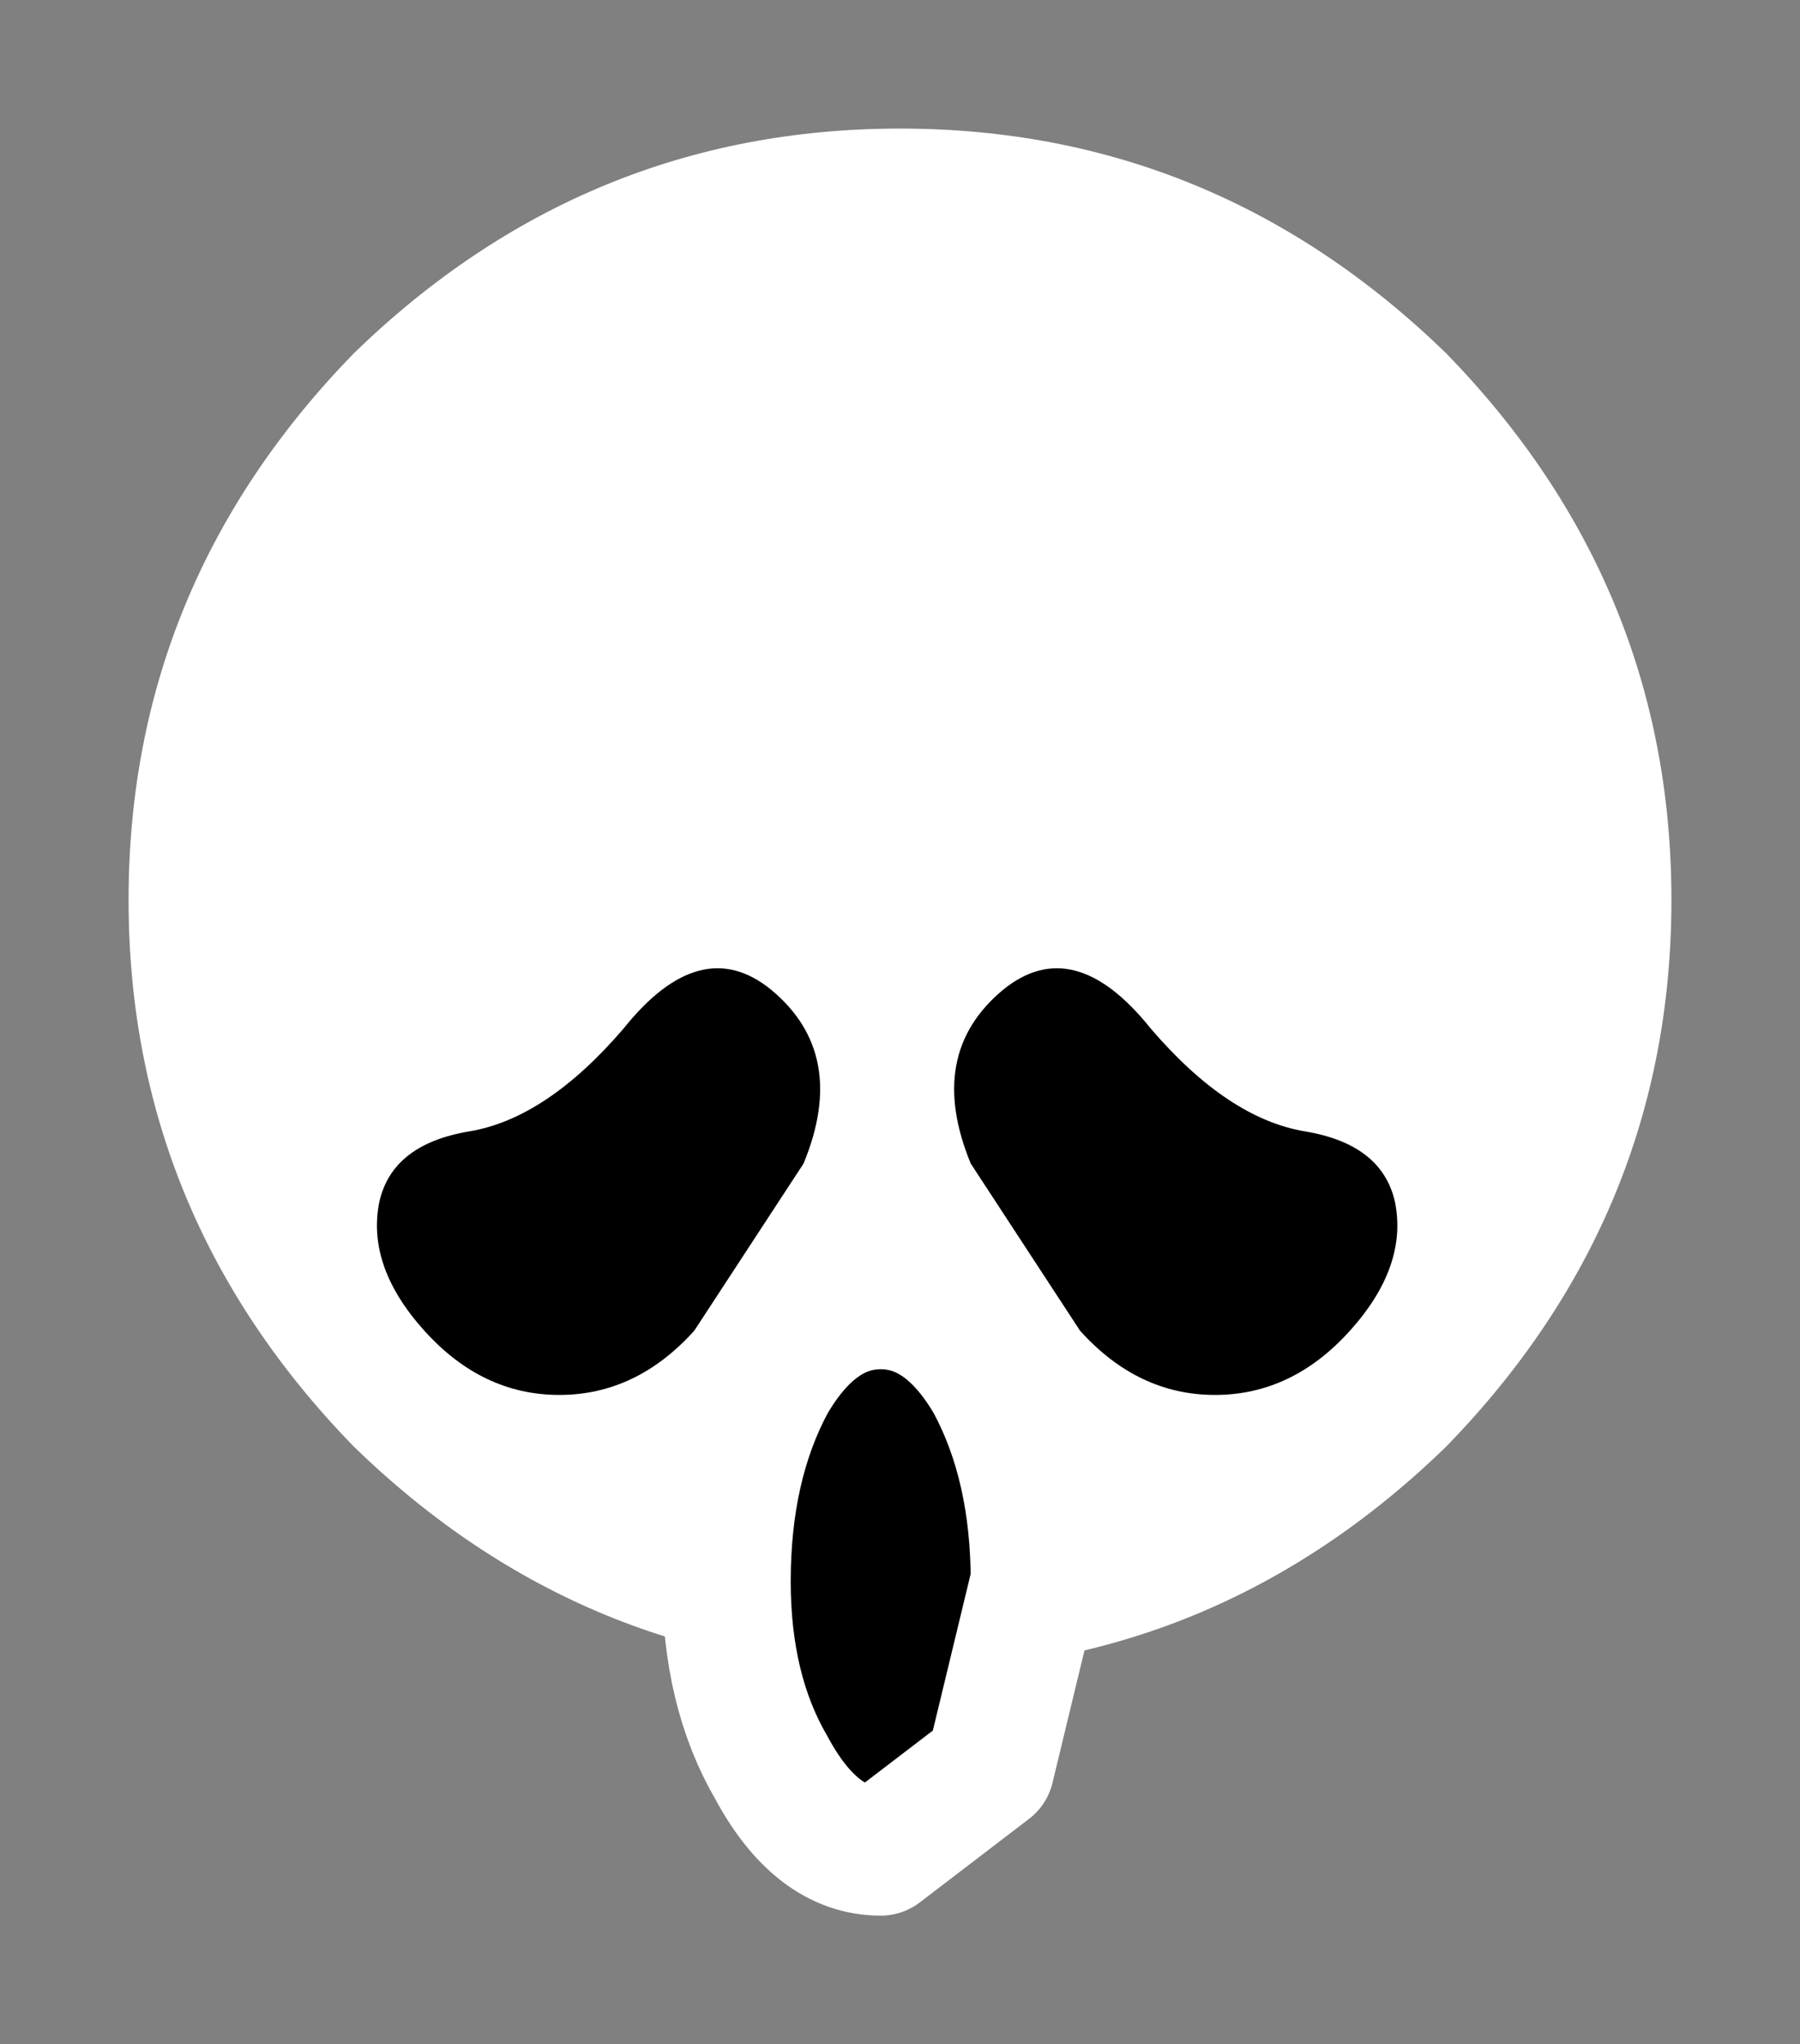 <?xml version="1.0" encoding="UTF-8" standalone="no"?>
<svg xmlns:xlink="http://www.w3.org/1999/xlink" height="15.9px" width="14px" xmlns="http://www.w3.org/2000/svg">
  <rect width="100%" height="100%" fill="#808080" stroke="none"/>
  <g transform="matrix(1.0, 0.0, 0.0, 1.0, 7, 7)">
    <path d="M4.25 -4.25 Q6.0 -2.45 6.0 0.0 6.0 2.45 4.25 4.25 2.45 6.0 0.0 6.0 -2.45 6.0 -4.25 4.25 -6.0 2.45 -6.0 0.0 -6.0 -2.45 -4.25 -4.25 -2.45 -6.0 0.0 -6.0 2.45 -6.0 4.25 -4.25" fill="#ffffff" fill-rule="evenodd" stroke="none"/>
    <path d="M2.45 3.85 Q1.85 3.85 1.4 3.35 L0.55 2.05 Q0.2 1.2 0.8 0.7 1.35 0.25 1.95 1.0 2.55 1.7 3.15 1.8 3.75 1.9 3.85 2.35 3.95 2.85 3.5 3.35 3.05 3.85 2.45 3.85" fill="#000000" fill-rule="evenodd" stroke="none"/>
    <path d="M-2.65 3.85 Q-3.25 3.85 -3.7 3.35 -4.15 2.85 -4.05 2.35 -3.95 1.9 -3.35 1.8 -2.75 1.7 -2.15 1.0 -1.55 0.25 -1.0 0.7 -0.4 1.2 -0.75 2.05 L-1.6 3.35 Q-2.05 3.85 -2.65 3.85" fill="#000000" fill-rule="evenodd" stroke="none"/>
    <path d="M1.05 5.3 L0.7 6.75 -0.15 7.4 Q-0.65 7.4 -1.0 6.75 -1.35 6.15 -1.35 5.3 -1.35 4.4 -1.0 3.75 -0.65 3.15 -0.15 3.15 0.35 3.15 0.7 3.75 1.05 4.4 1.05 5.3" fill="#000000" fill-rule="evenodd" stroke="none"/>
    <path d="M1.05 5.3 L0.7 6.75 -0.15 7.4 Q-0.65 7.4 -1.0 6.75 -1.35 6.15 -1.35 5.3 -1.35 4.4 -1.0 3.75 -0.65 3.15 -0.15 3.15 0.35 3.15 0.7 3.75 1.05 4.4 1.05 5.3 Z" fill="none" stroke="#ffffff" stroke-linecap="round" stroke-linejoin="round" stroke-width="1.0"/>
  </g>
</svg>